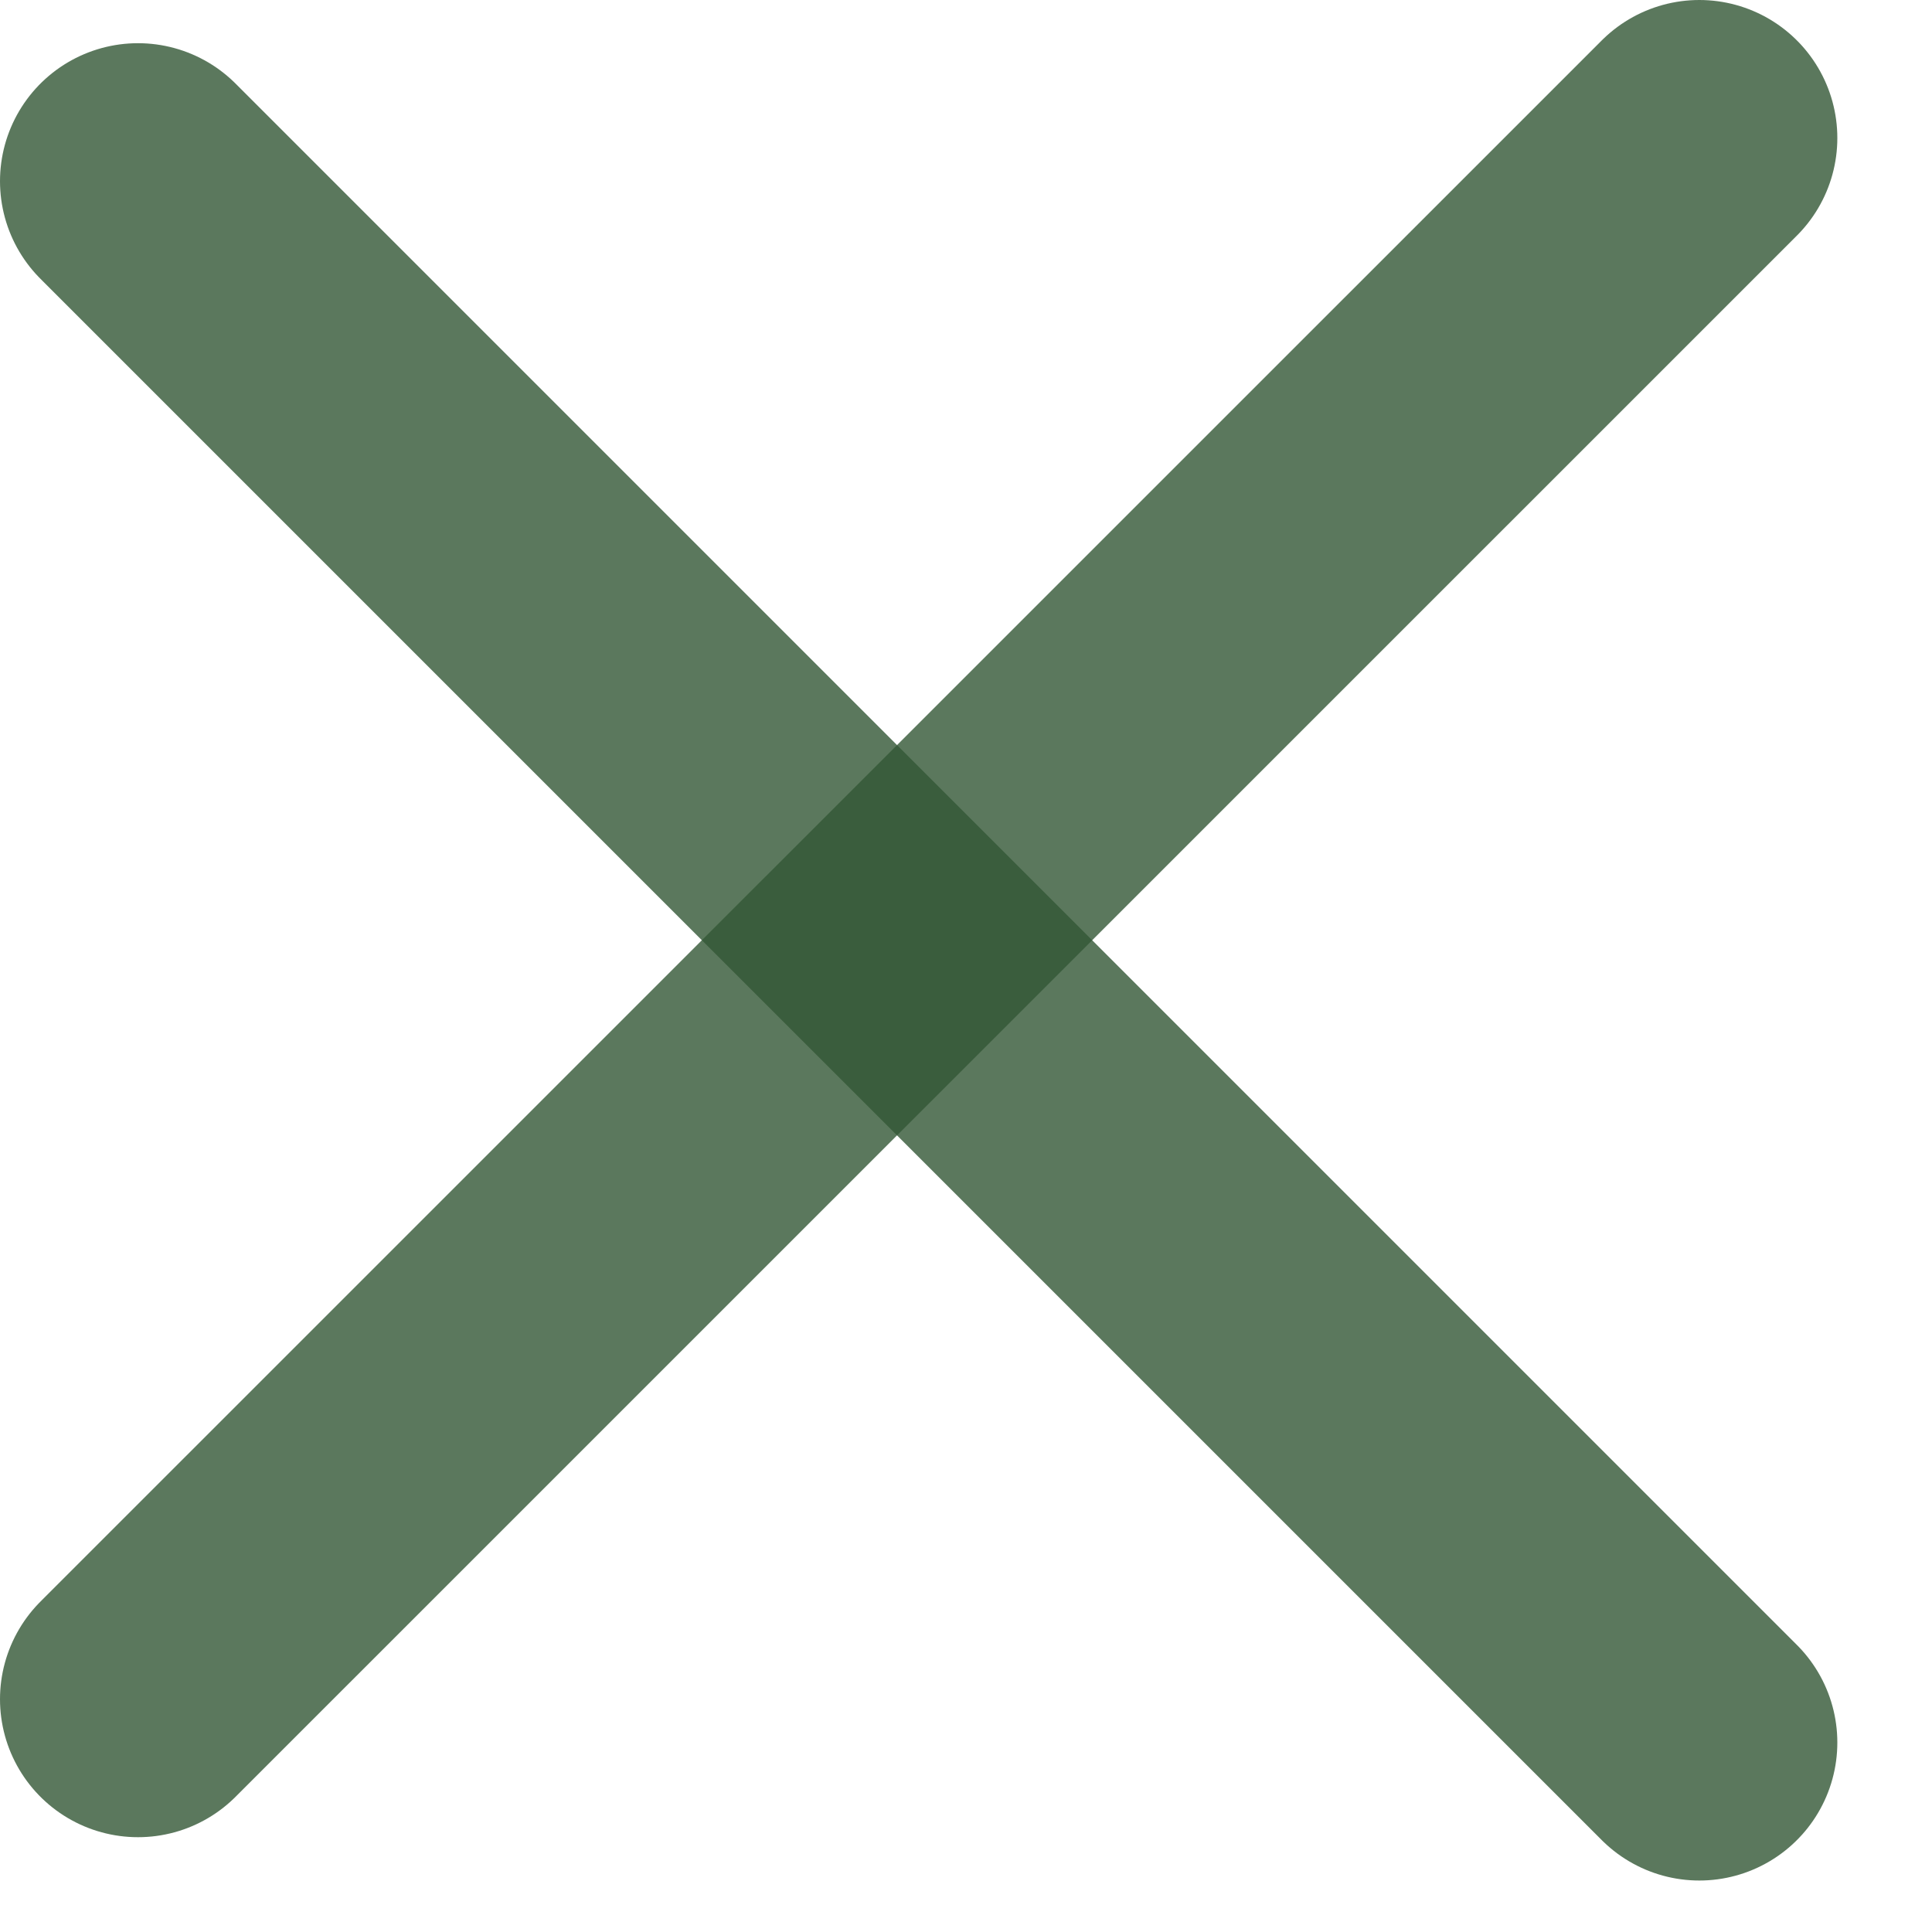 <svg width="14" height="14" viewBox="0 0 14 14" fill="none" xmlns="http://www.w3.org/2000/svg">
<path d="M12.314 12.627L1 1.313" stroke="#335635" stroke-opacity="0.8" stroke-width="2" stroke-linecap="round" stroke-linejoin="round"/>
<path d="M12.314 1L1 12.313" stroke="#335635" stroke-opacity="0.8" stroke-width="2" stroke-linecap="round" stroke-linejoin="round"/>
</svg>
